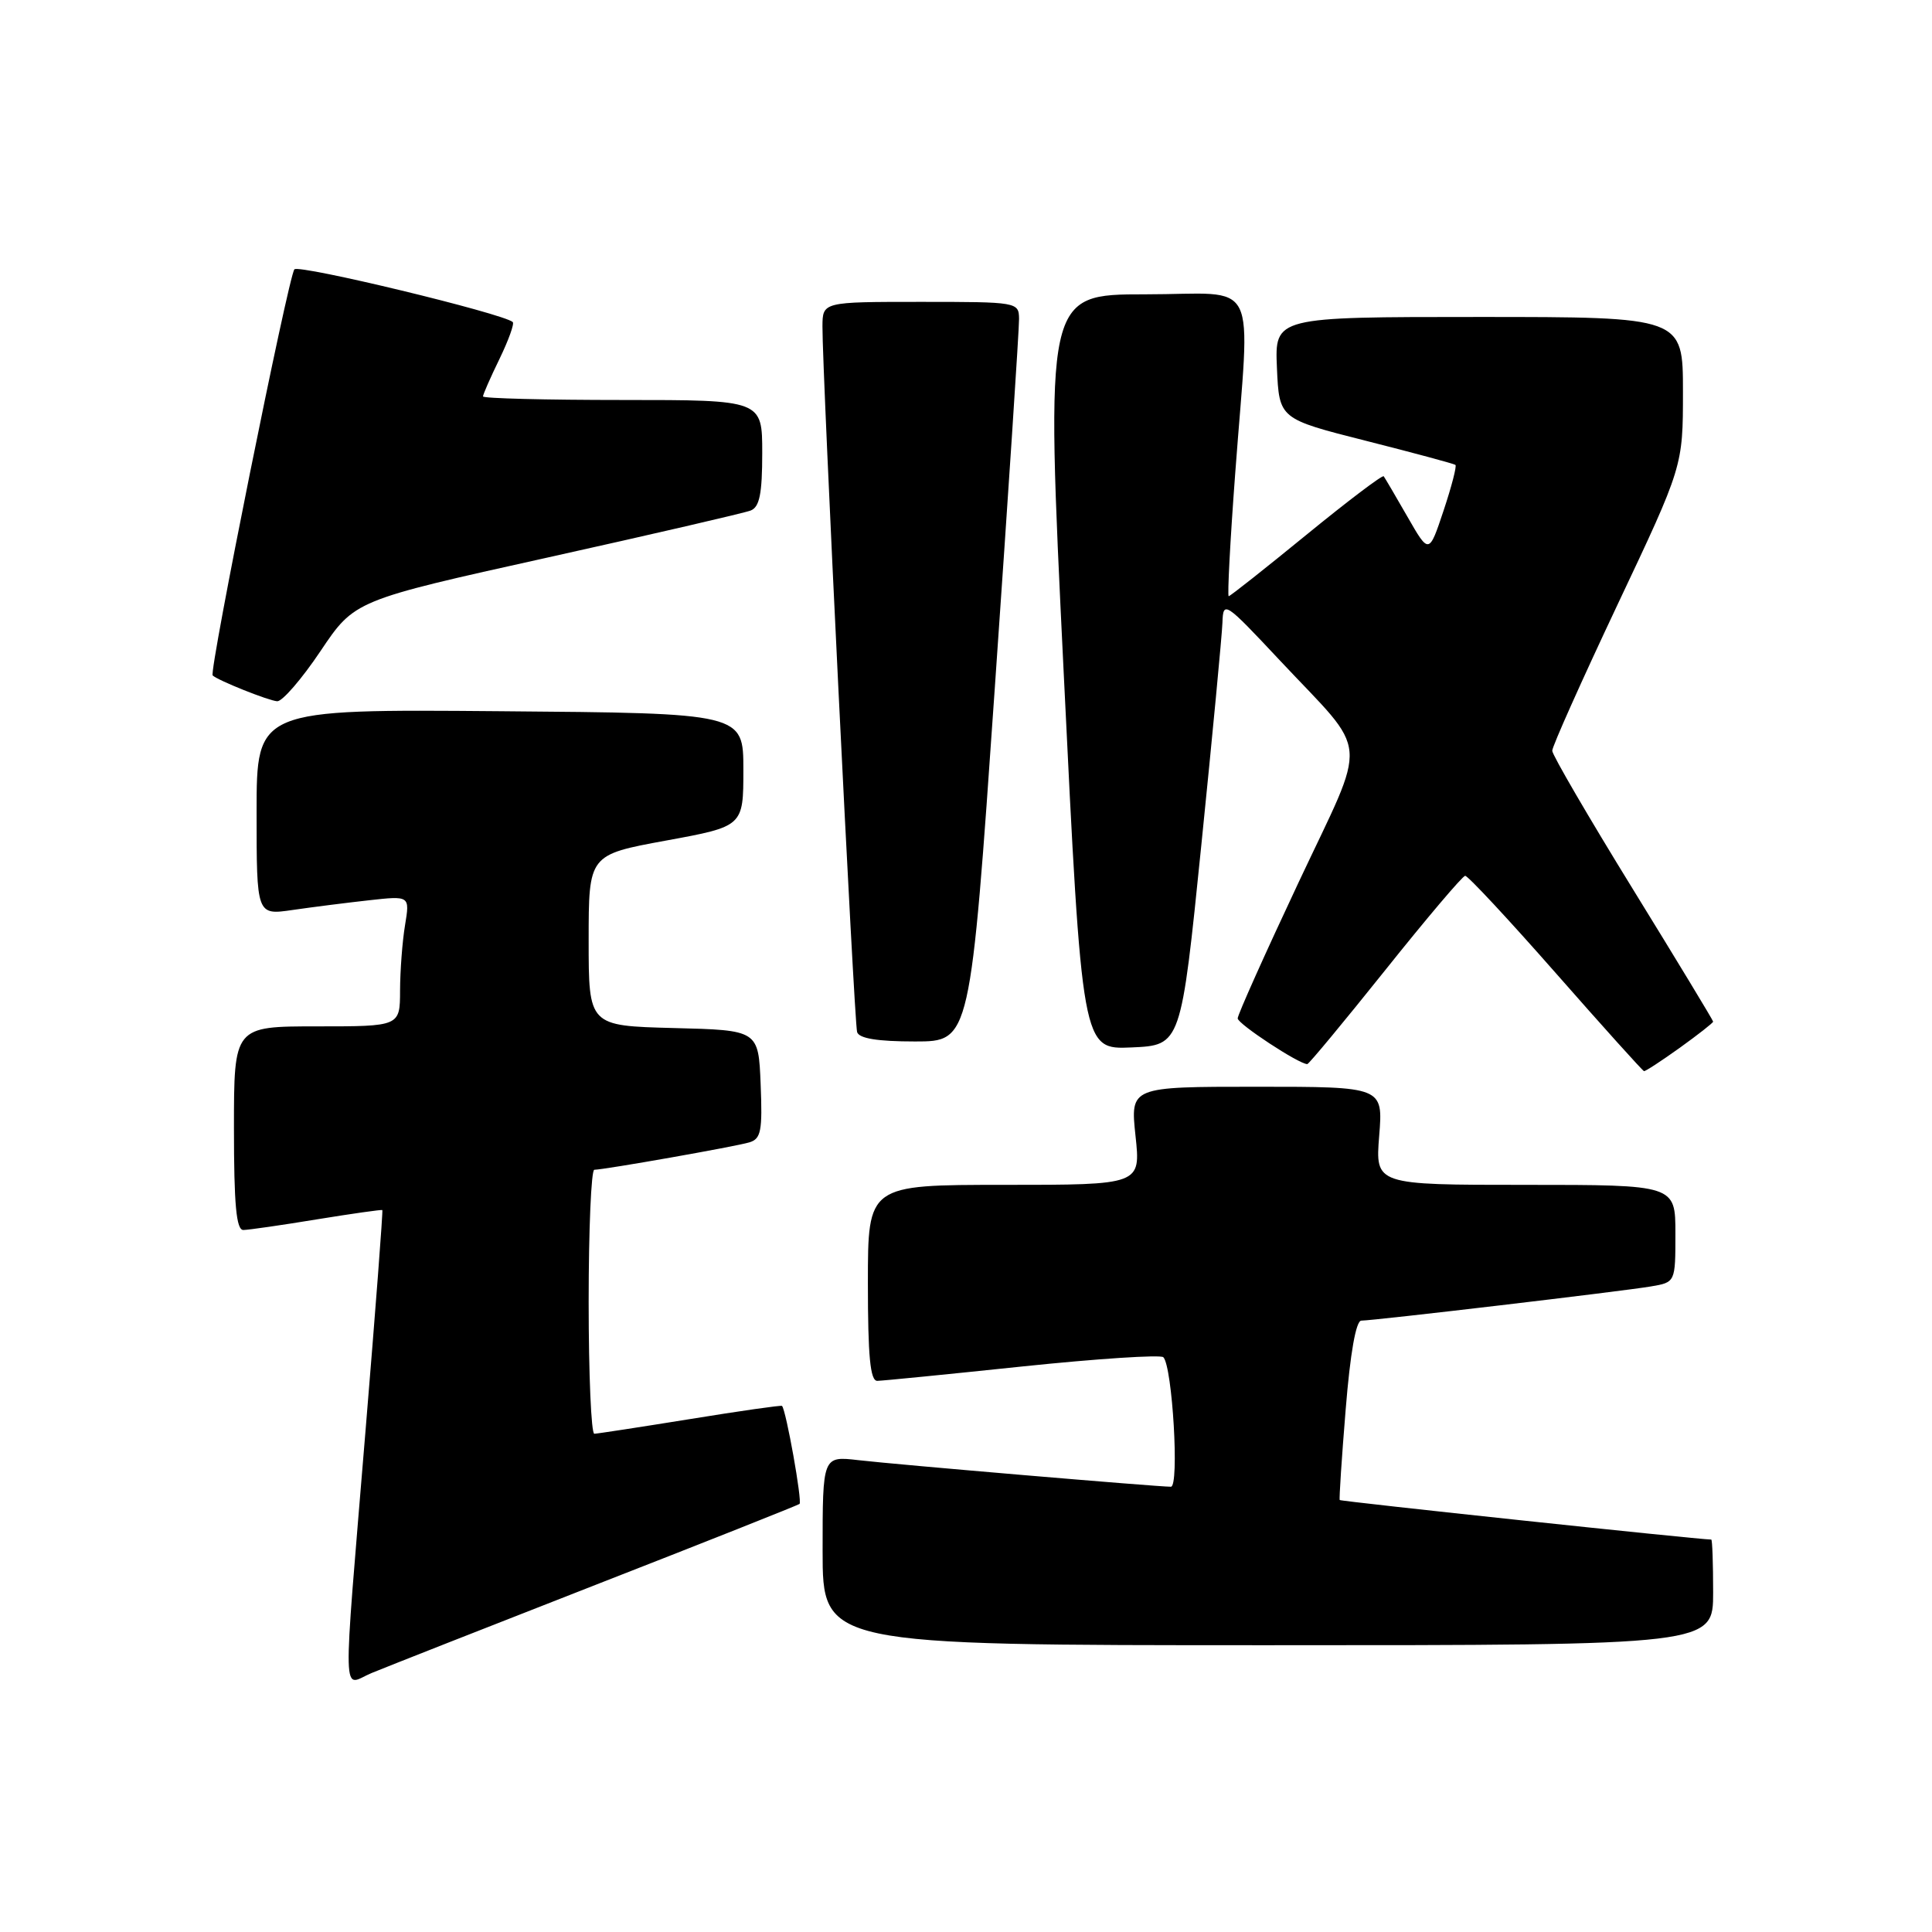 <?xml version="1.0" encoding="UTF-8" standalone="no"?>
<!DOCTYPE svg PUBLIC "-//W3C//DTD SVG 1.1//EN" "http://www.w3.org/Graphics/SVG/1.1/DTD/svg11.dtd" >
<svg xmlns="http://www.w3.org/2000/svg" xmlns:xlink="http://www.w3.org/1999/xlink" version="1.1" viewBox="0 0 256 256">
 <g >
 <path fill="currentColor"
d=" M 79.00 209.97 C 93.58 204.28 105.70 199.46 105.94 199.28 C 106.33 198.99 104.16 186.84 103.62 186.29 C 103.51 186.18 98.04 186.96 91.46 188.03 C 84.88 189.09 79.16 189.97 78.75 189.98 C 78.34 189.99 78.00 182.12 78.00 172.50 C 78.00 162.88 78.34 155.00 78.75 155.00 C 80.07 154.99 97.43 151.93 99.29 151.37 C 100.84 150.91 101.04 149.85 100.79 143.67 C 100.50 136.50 100.50 136.50 89.25 136.22 C 78.00 135.93 78.00 135.93 78.00 124.60 C 78.00 113.26 78.00 113.26 88.25 111.38 C 98.50 109.50 98.50 109.50 98.50 102.00 C 98.50 94.50 98.50 94.50 66.25 94.24 C 34.00 93.97 34.00 93.97 34.00 107.62 C 34.00 121.27 34.00 121.27 38.75 120.58 C 41.36 120.20 45.93 119.62 48.91 119.29 C 54.31 118.69 54.31 118.69 53.67 122.59 C 53.31 124.74 53.02 128.64 53.01 131.25 C 53.00 136.00 53.00 136.00 42.00 136.00 C 31.00 136.00 31.00 136.00 31.00 149.50 C 31.00 159.64 31.31 163.00 32.25 162.98 C 32.94 162.97 37.33 162.34 42.00 161.57 C 46.67 160.81 50.57 160.26 50.66 160.34 C 50.76 160.43 49.76 173.55 48.44 189.50 C 45.37 226.89 45.28 223.32 49.25 221.68 C 51.04 220.94 64.42 215.67 79.00 209.97 Z  M 227.00 211.00 C 227.00 207.15 226.89 204.00 226.75 204.00 C 225.03 203.99 177.64 198.95 177.52 198.76 C 177.43 198.62 177.78 193.21 178.31 186.75 C 178.91 179.31 179.67 175.00 180.38 174.99 C 182.10 174.98 215.07 171.09 218.75 170.46 C 222.00 169.91 222.00 169.91 222.00 163.45 C 222.00 157.00 222.00 157.00 202.12 157.00 C 182.23 157.00 182.23 157.00 182.75 150.50 C 183.27 144.00 183.27 144.00 166.52 144.00 C 149.77 144.00 149.77 144.00 150.46 150.50 C 151.16 157.00 151.16 157.00 133.08 157.00 C 115.00 157.00 115.00 157.00 115.00 170.00 C 115.00 179.75 115.31 182.99 116.25 182.97 C 116.94 182.96 125.60 182.10 135.50 181.06 C 145.40 180.03 153.79 179.48 154.15 179.84 C 155.35 181.07 156.29 197.00 155.15 197.00 C 153.32 197.00 118.72 194.06 113.75 193.48 C 109.00 192.93 109.00 192.93 109.00 205.47 C 109.00 218.00 109.00 218.00 168.00 218.00 C 227.00 218.00 227.00 218.00 227.00 211.00 Z  M 222.59 138.83 C 225.01 137.09 227.00 135.53 227.00 135.37 C 227.00 135.21 222.21 127.30 216.35 117.79 C 210.49 108.28 205.69 100.04 205.68 99.48 C 205.67 98.92 209.57 90.21 214.33 80.12 C 223.00 61.78 223.00 61.78 223.00 51.89 C 223.00 42.00 223.00 42.00 195.95 42.00 C 168.91 42.00 168.91 42.00 169.20 48.75 C 169.50 55.50 169.50 55.50 181.00 58.41 C 187.32 60.01 192.66 61.45 192.85 61.60 C 193.05 61.75 192.34 64.48 191.28 67.66 C 189.35 73.45 189.35 73.45 186.50 68.48 C 184.93 65.74 183.51 63.33 183.35 63.11 C 183.19 62.90 178.58 66.39 173.11 70.86 C 167.63 75.34 163.00 79.00 162.81 79.00 C 162.62 79.00 163.00 71.69 163.67 62.75 C 165.65 36.05 167.14 39.00 151.75 39.00 C 138.50 39.00 138.50 39.00 140.94 89.04 C 143.38 139.08 143.38 139.08 149.94 138.79 C 156.49 138.50 156.49 138.50 159.18 112.00 C 160.66 97.42 161.92 84.15 161.98 82.50 C 162.08 79.58 162.28 79.71 169.58 87.50 C 181.61 100.33 181.35 97.19 172.06 116.94 C 167.63 126.36 164.00 134.46 164.00 134.94 C 164.00 135.67 172.11 141.00 173.22 141.00 C 173.43 141.00 178.07 135.40 183.55 128.55 C 189.02 121.70 193.79 116.07 194.14 116.05 C 194.49 116.02 199.89 121.82 206.14 128.93 C 212.39 136.04 217.65 141.89 217.84 141.93 C 218.02 141.97 220.16 140.57 222.59 138.83 Z  M 131.81 91.25 C 133.60 65.54 135.05 43.49 135.03 42.25 C 135.00 40.03 134.81 40.00 122.00 40.00 C 109.00 40.00 109.00 40.00 108.98 43.25 C 108.93 48.92 113.18 135.44 113.57 136.75 C 113.82 137.60 116.26 138.00 121.25 138.00 C 128.57 138.00 128.57 138.00 131.81 91.25 Z  M 42.47 86.27 C 46.98 79.55 46.98 79.55 72.45 73.90 C 86.46 70.79 98.61 67.98 99.46 67.65 C 100.64 67.20 101.00 65.44 101.00 60.03 C 101.00 53.00 101.00 53.00 82.50 53.00 C 72.33 53.00 64.00 52.79 64.00 52.53 C 64.00 52.27 64.98 50.03 66.19 47.55 C 67.39 45.07 68.18 42.88 67.94 42.67 C 66.60 41.52 39.60 35.01 39.01 35.69 C 38.22 36.59 27.67 89.01 28.18 89.50 C 28.87 90.16 35.57 92.84 36.73 92.92 C 37.40 92.96 39.99 89.97 42.47 86.27 Z "/>
</g>
</svg>